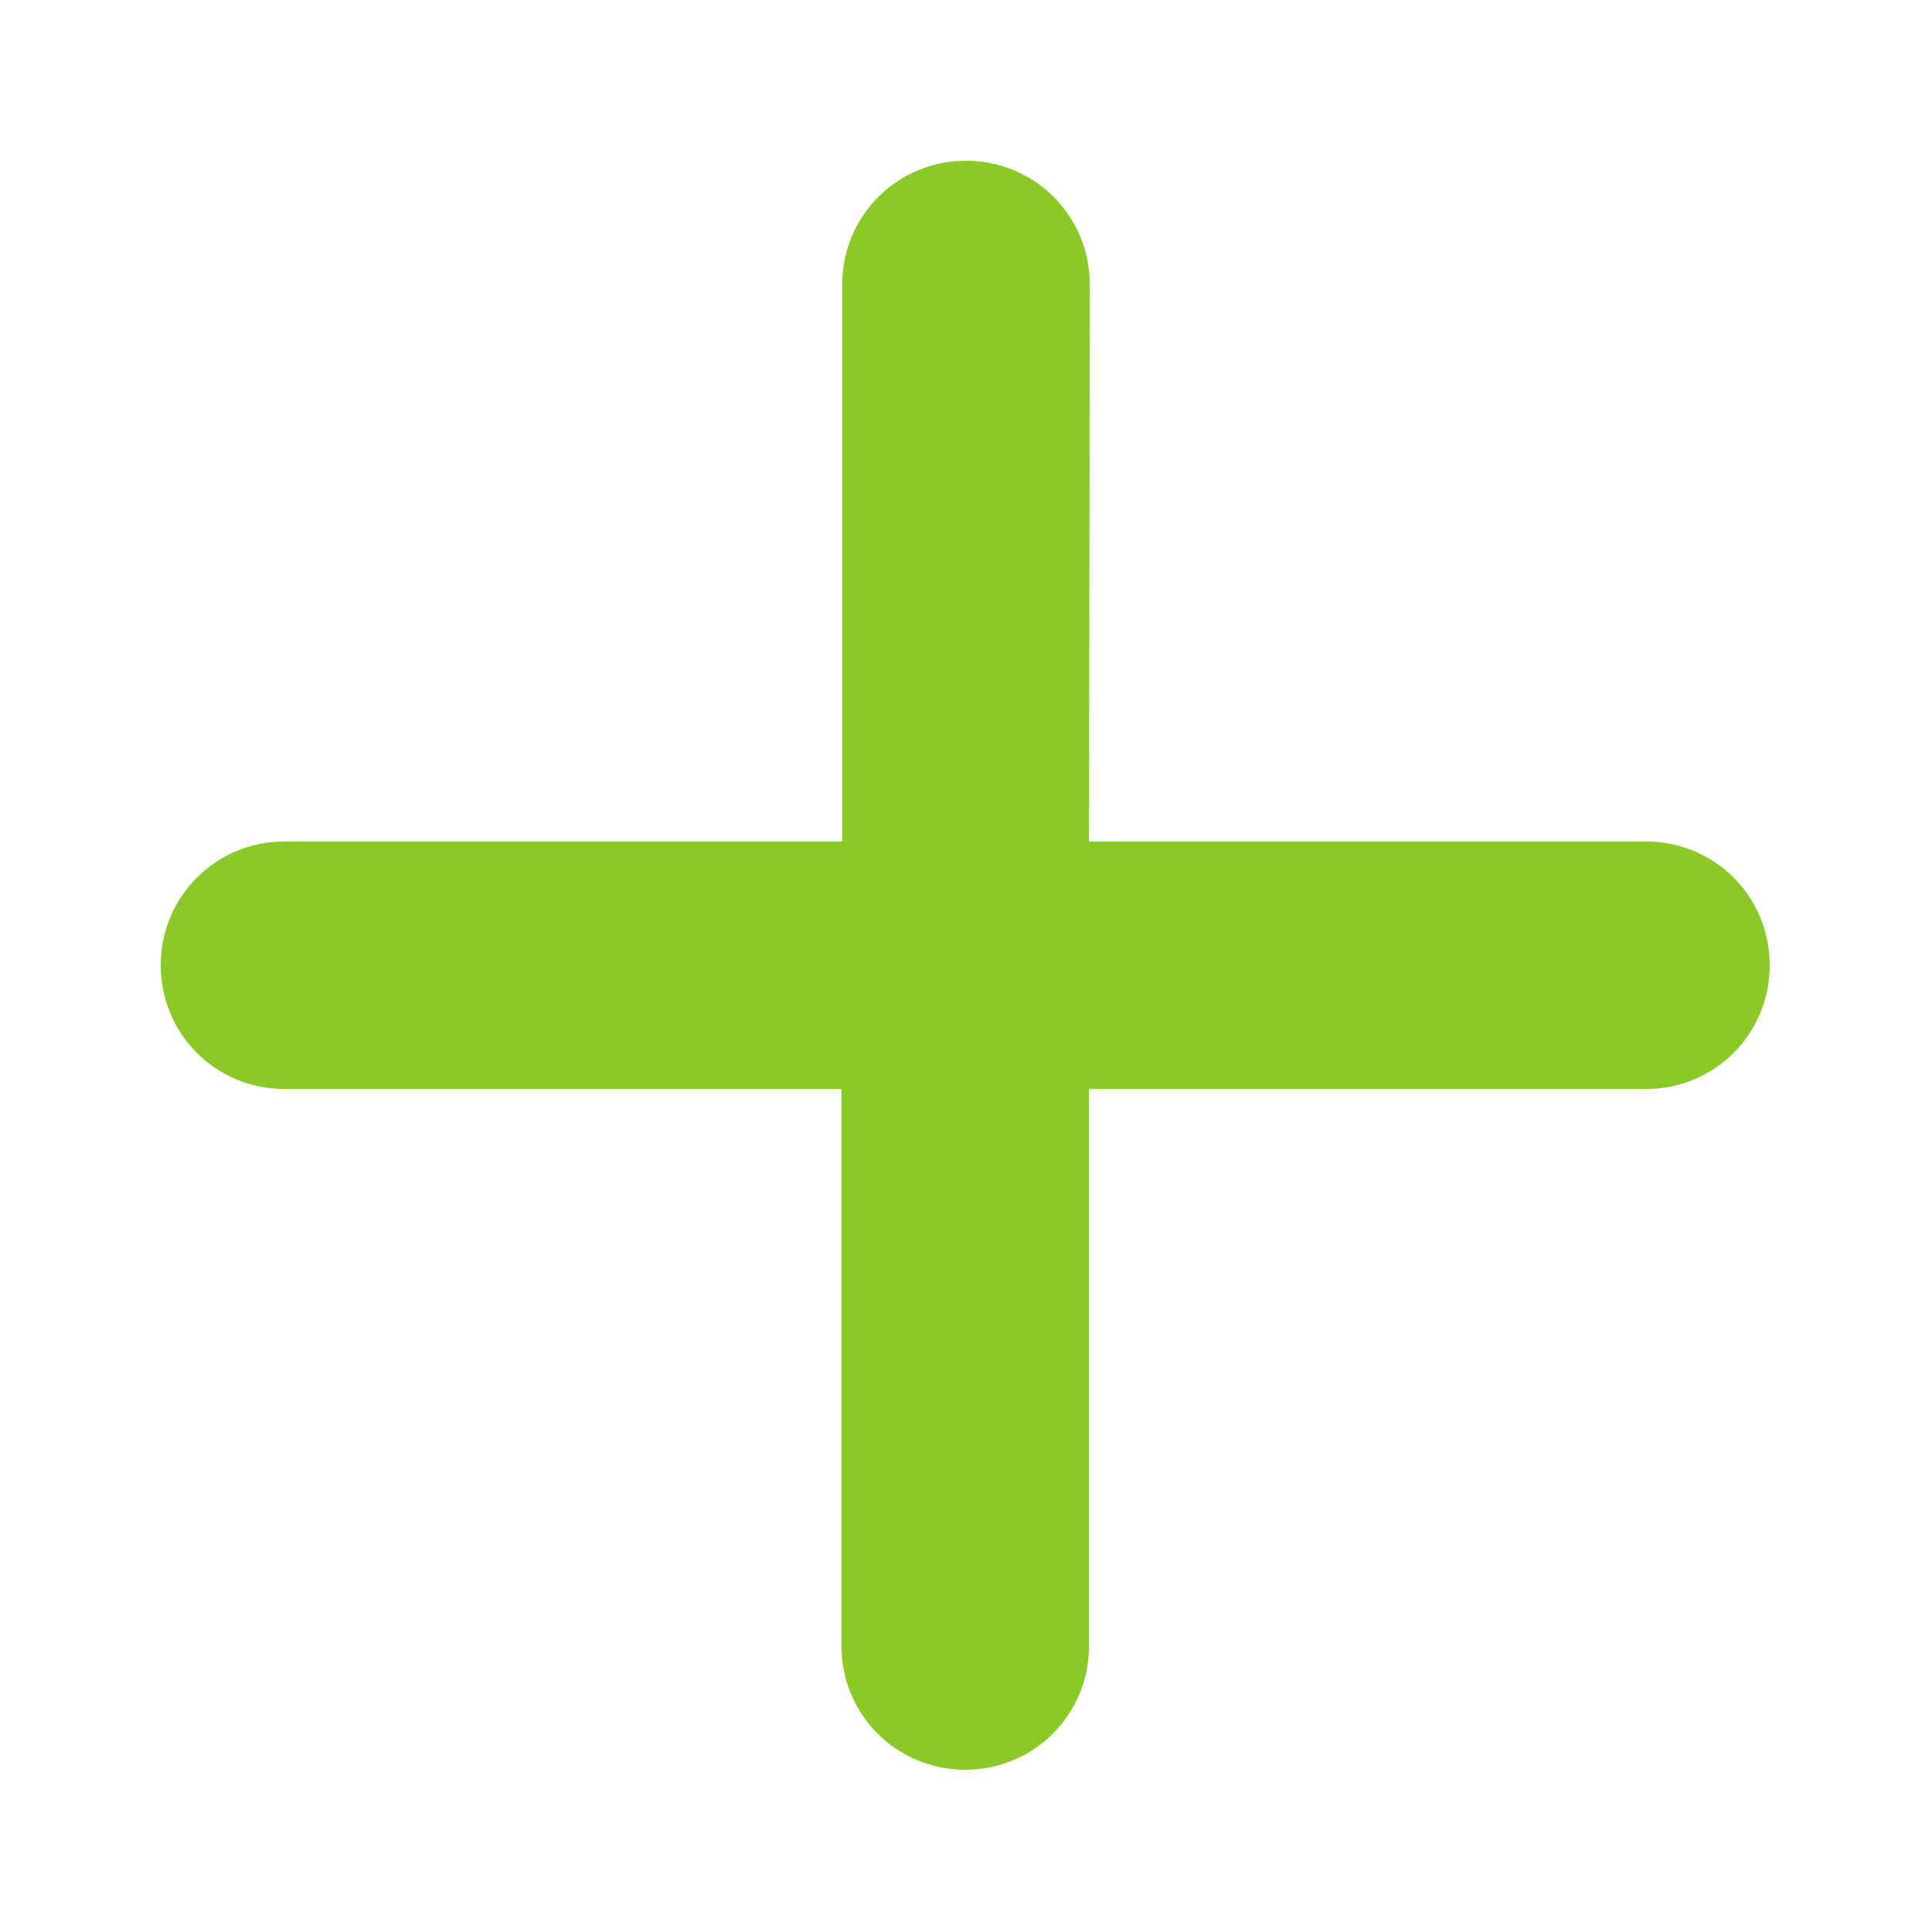 <?xml version="1.0" encoding="utf-8"?>
<!-- Generator: Adobe Illustrator 27.3.1, SVG Export Plug-In . SVG Version: 6.00 Build 0)  -->
<svg version="1.1" id="Layer_1" xmlns="http://www.w3.org/2000/svg" xmlns:xlink="http://www.w3.org/1999/xlink" x="0px" y="0px"
	 viewBox="0 0 256 256" style="enable-background:new 0 0 256 256;" xml:space="preserve">
<style type="text/css">
	.st0{fill:#8AC926;}
</style>
<g id="svg3257" xmlns:svg="http://www.w3.org/2000/svg">
</g>
<g id="Layer_2_00000017487202340641687860000013550502543691281573_">
	<path class="st0" d="M144.4,37.7c0-9.1-7.3-16.4-16.4-16.4s-16.4,7.3-16.4,16.4v73.8H37.7c-9.1,0-16.4,7.3-16.4,16.4
		s7.3,16.4,16.4,16.4h73.8v73.8c0,9.1,7.3,16.4,16.4,16.4s16.4-7.3,16.4-16.4v-73.8h73.8c9.1,0,16.4-7.3,16.4-16.4
		s-7.3-16.4-16.4-16.4h-73.8L144.4,37.7L144.4,37.7z"/>
</g>
</svg>
